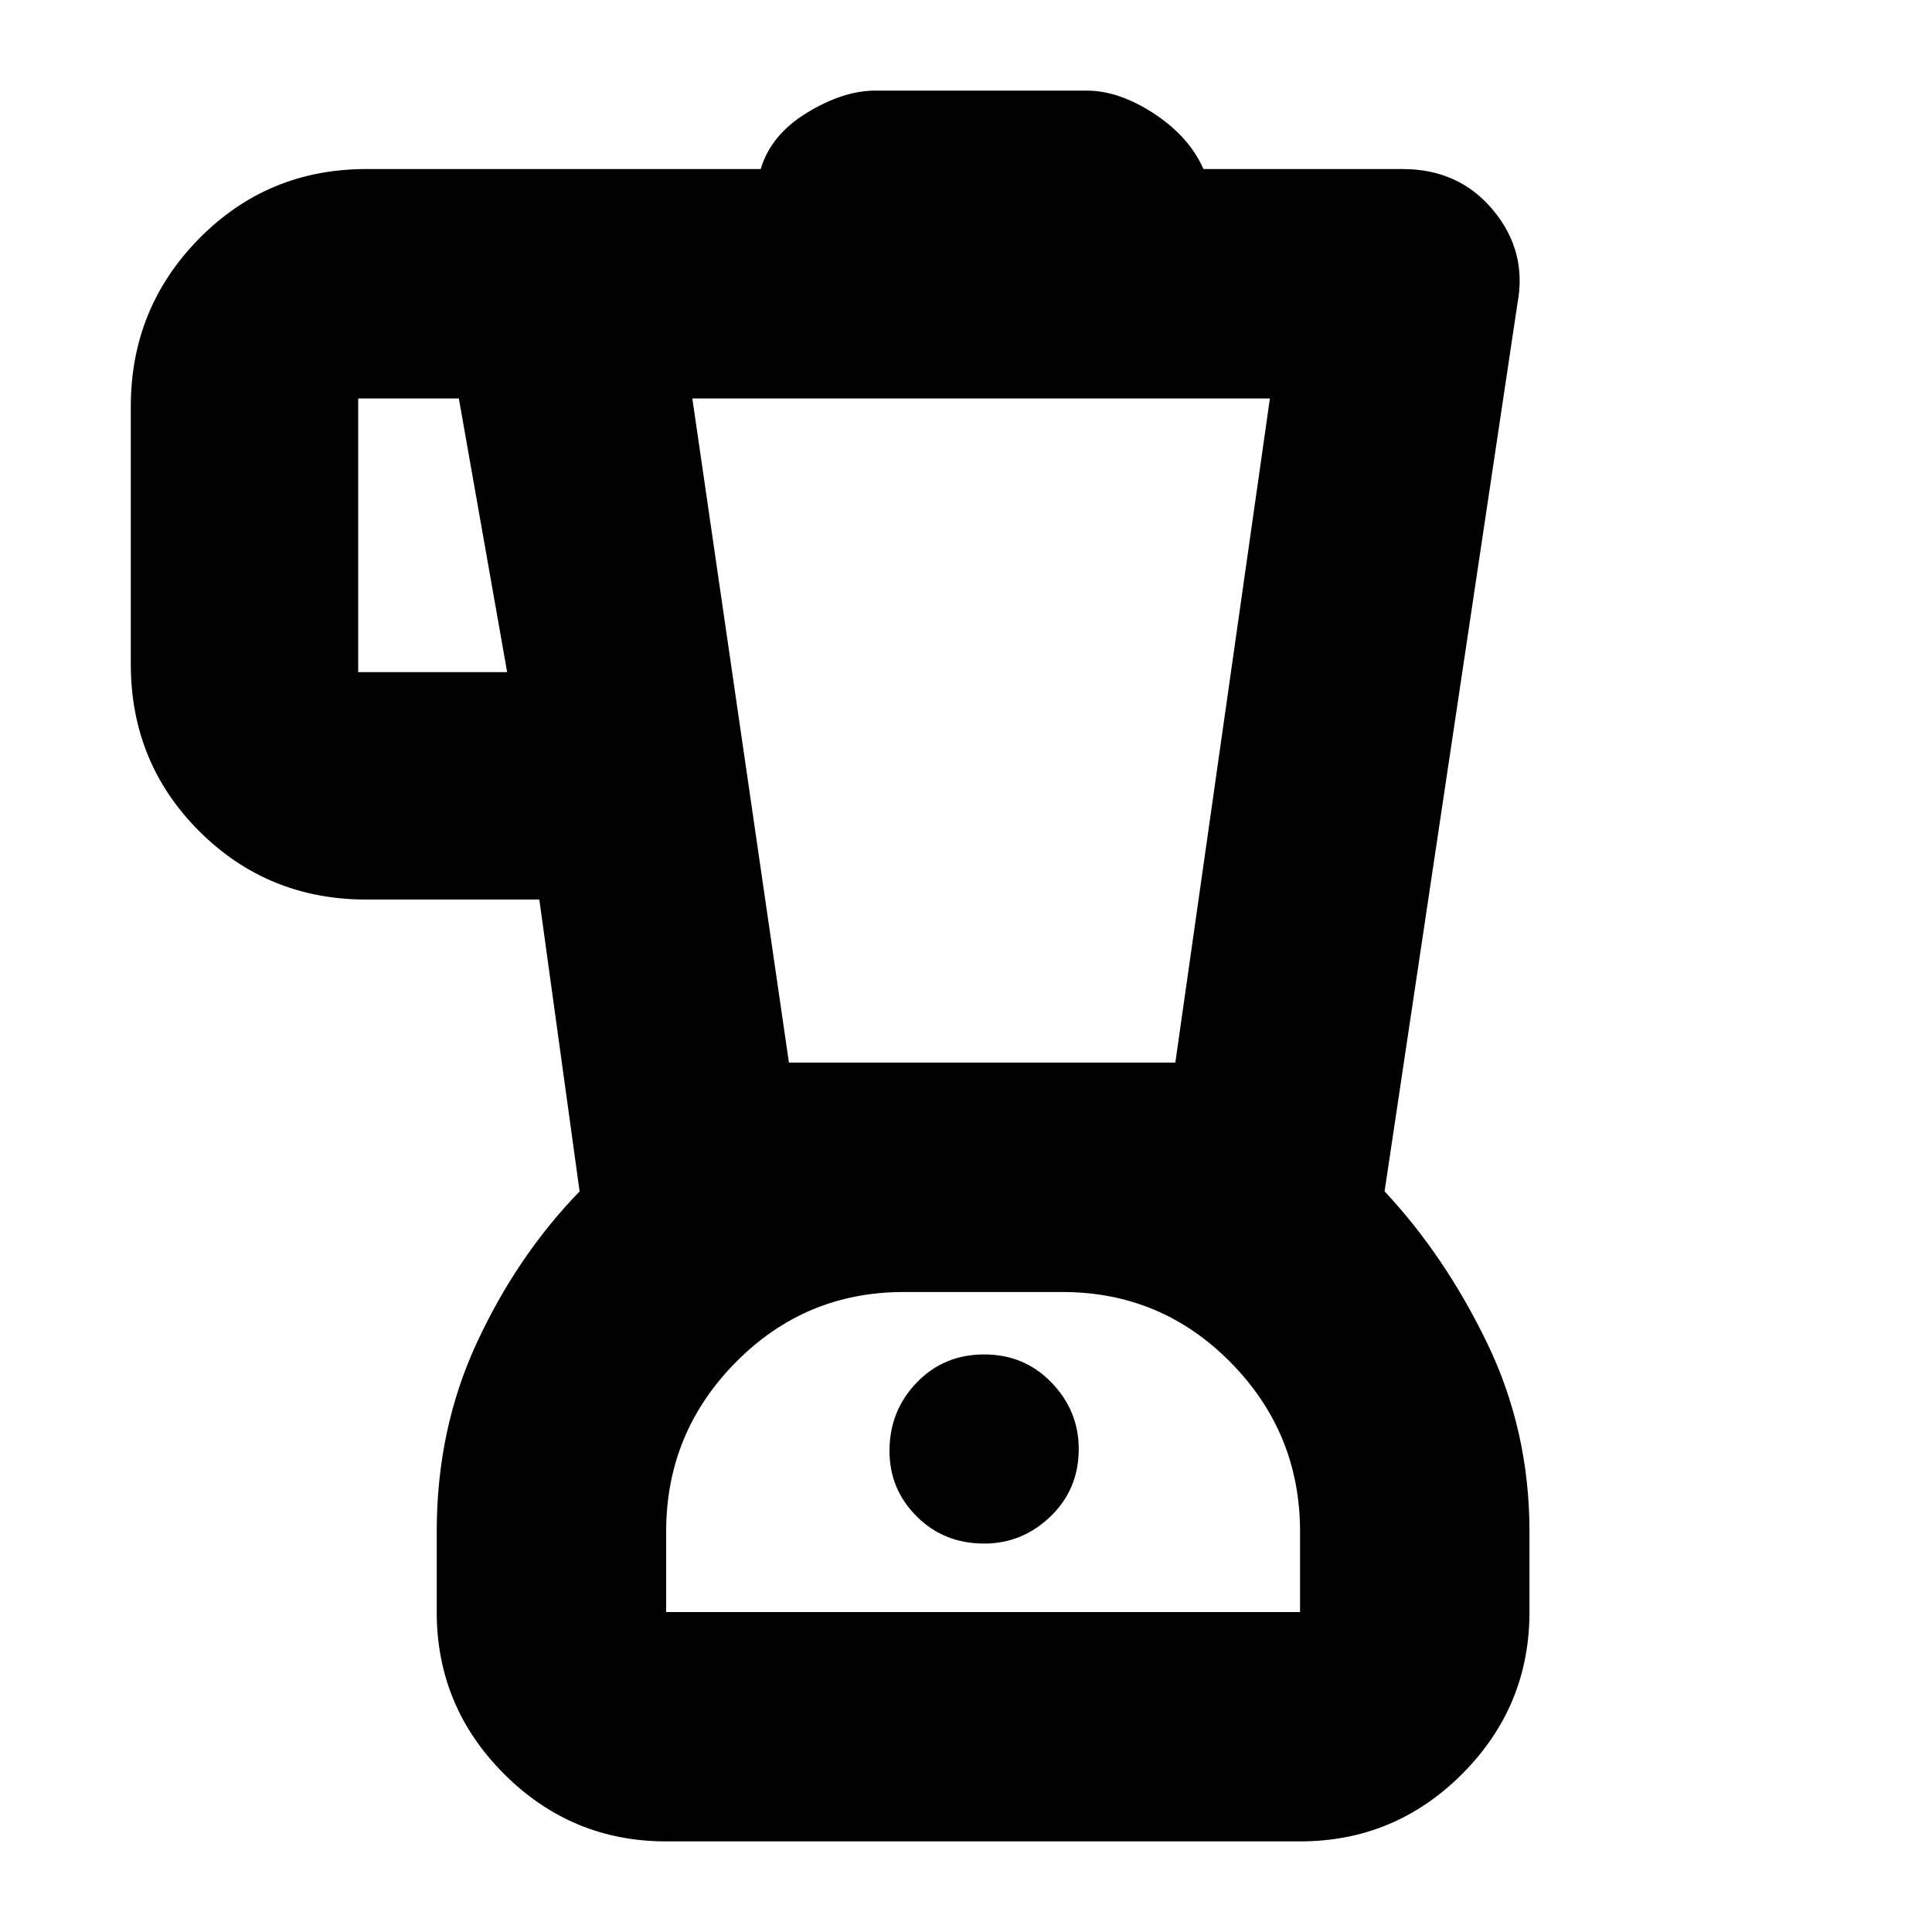 <svg xmlns="http://www.w3.org/2000/svg" height="20" width="20"><path d="M6.896 19.062q-.979 0-1.677-.697-.698-.698-.698-1.677v-.834q0-1.062.417-1.958Q5.354 13 6 12.333l-.417-3.021H3.792q-1.021 0-1.73-.708-.708-.708-.708-1.729V4.208q0-1.02.708-1.739.709-.719 1.73-.719h4.083q.104-.354.479-.583.375-.229.708-.229h2.188q.333 0 .698.239.364.24.51.573h2.063q.583 0 .937.427.354.427.25.969l-1.375 9.187q.625.667 1.063 1.573.437.906.437 1.948v.834q0 .979-.698 1.677-.697.697-1.677.697ZM5.25 6.958l-.5-2.833H3.708v2.833Zm4.938 9.021q.395 0 .687-.281.292-.281.292-.698 0-.396-.282-.688-.281-.291-.697-.291-.417 0-.698.291-.282.292-.282.709 0 .396.282.677.281.281.698.281ZM8.167 11h4l.979-6.875H7.167Zm-1.271 5.688h6.562v-.834q0-1.021-.718-1.75-.719-.729-1.74-.729H9.354q-1.021 0-1.739.729-.719.729-.719 1.75Zm3.292-3.313Z"/></svg>